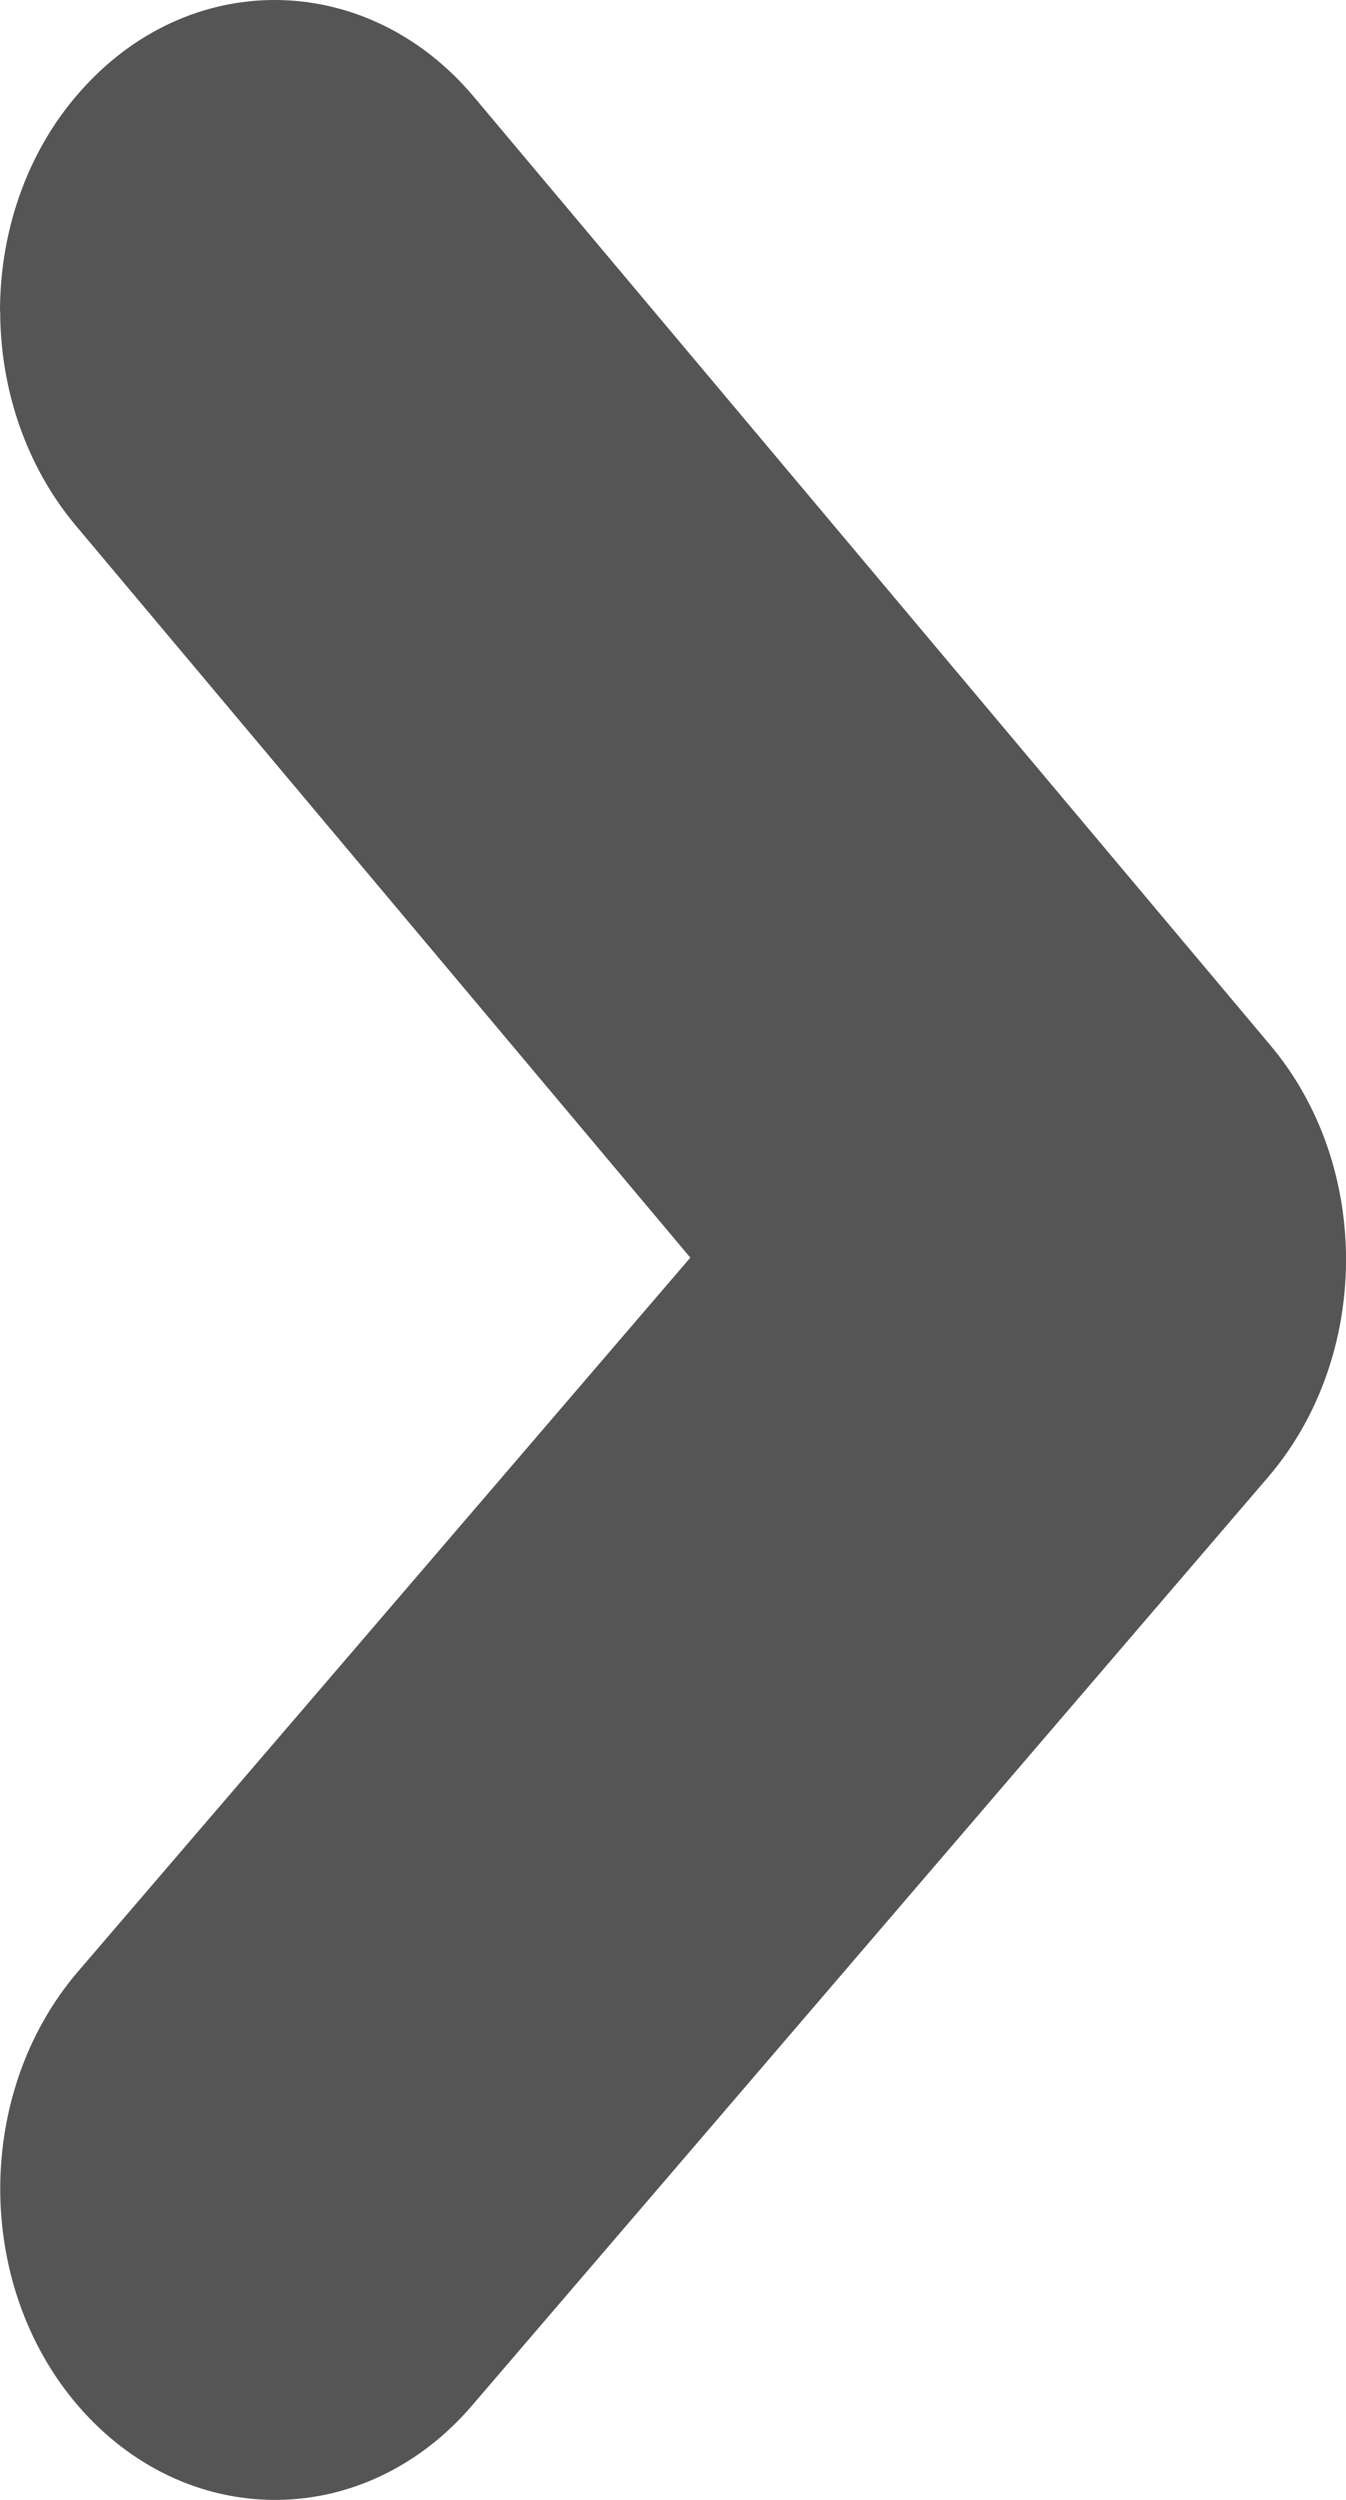 <svg width="7" height="13" viewBox="0 0 7 13" fill="none" xmlns="http://www.w3.org/2000/svg">
<path d="M-5.6665e-08 1.618C-4.16719e-08 1.19 0.148 0.763 0.444 0.446C1.016 -0.171 1.92 -0.144 2.464 0.503L6.607 5.436C7.136 6.065 7.13 7.055 6.596 7.68L2.455 12.509C1.905 13.151 1.001 13.165 0.434 12.542C-0.132 11.919 -0.144 10.895 0.405 10.253L3.59 6.54L0.394 2.733C0.132 2.42 0.001 2.018 0.001 1.618L-5.6665e-08 1.618Z" fill="#555555"/>
</svg>
